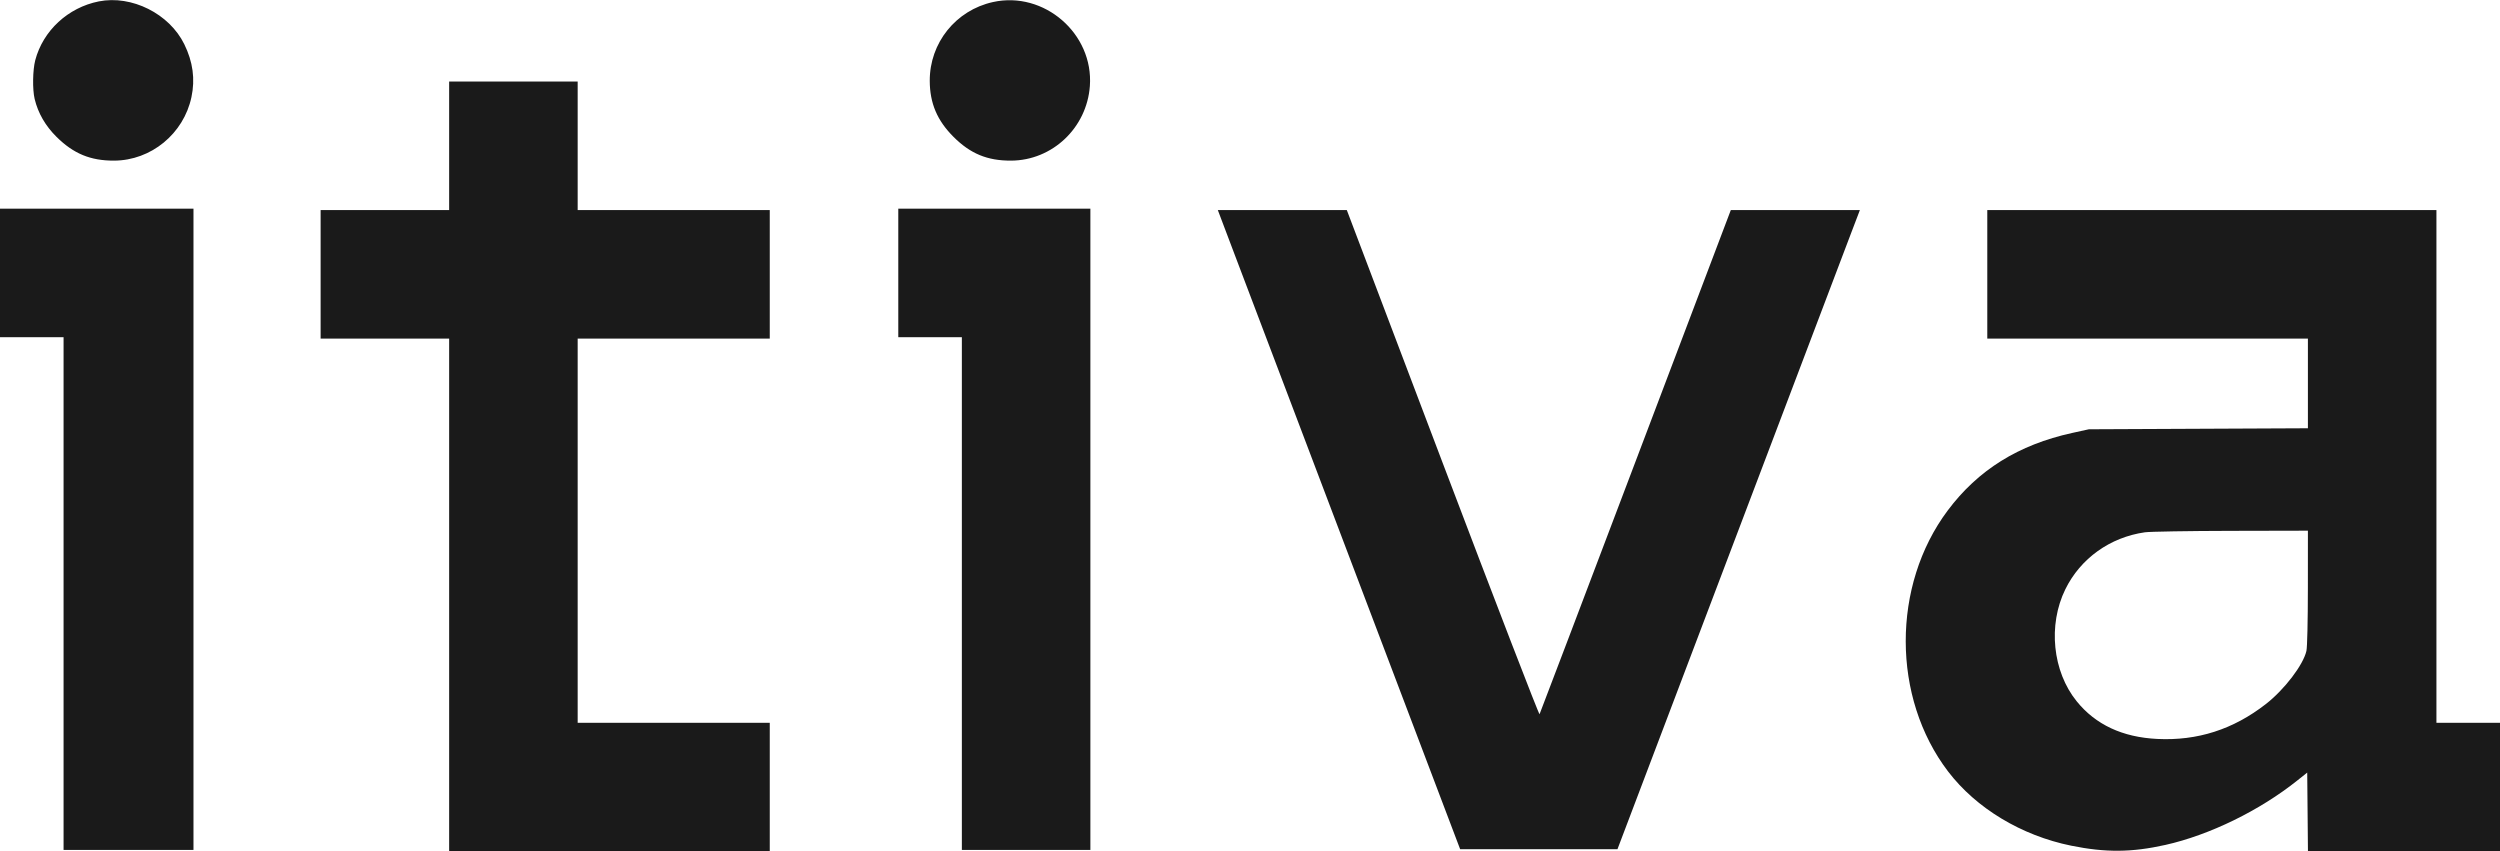 <svg width="1809" height="616" viewBox="0 0 1809 616" fill="none" xmlns="http://www.w3.org/2000/svg">
<path fill-rule="evenodd" clip-rule="evenodd" d="M71.49 1.016C49.221 5.444 31.134 22.189 25.502 43.592C23.649 50.637 23.429 64.751 25.066 71.591C27.515 81.816 32.843 91.054 40.897 99.034C53.195 111.219 65.487 116.297 82.528 116.233C109.35 116.132 132.912 96.785 138.536 70.246C141.295 57.227 139.604 44.762 133.351 32C122.53 9.919 95.302 -3.718 71.49 1.016ZM718.5 1.485C691.599 7.433 672.653 31.052 672.768 58.5C672.835 74.734 678.119 87.186 689.966 99.034C702.135 111.202 714.447 116.298 731.528 116.233C761.472 116.12 786.414 92.545 788.628 62.262C791.398 24.369 755.544 -6.704 718.5 1.485ZM325 105.5V152H278.5H232V198.5V245H278.5H325V430.5V616H441H557V569.5V523H487.5H418V384V245H487.5H557V198.5V152H487.5H418V105.5V59H371.5H325V105.5ZM0 197.5V244H23H46V429.5V615H93H140V383V151H70H0V197.5ZM650 197.5V244H673H696V429.5V615H742.5H789V383V151H719.5H650V197.5ZM893.605 184.75C900.421 202.762 939.876 306.825 981.283 416L1056.57 614.5H1113.48H1170.39L1251.16 401.5C1295.57 284.35 1335.04 180.288 1338.86 170.25L1345.81 152H1299.11H1252.42L1183.55 333.75C1145.67 433.713 1114.38 516.088 1114.02 516.807C1113.66 517.526 1082.13 435.738 1043.95 335.057L974.55 152H927.881H881.213L893.605 184.75ZM1438 198.5V245H1554H1670V277.445V309.89L1590.75 310.26L1511.5 310.629L1499.39 313.294C1460.52 321.845 1431.29 340.072 1409.32 369.451C1368.76 423.699 1368.89 504.806 1409.62 558.217C1429.95 584.87 1462.72 604.625 1498.75 611.943C1523.62 616.994 1542.46 616.841 1566.85 611.392C1598.84 604.242 1635.22 586.455 1662.5 564.629L1669.5 559.028L1669.77 587.514L1670.03 616H1739.52H1809V569.5V523H1786H1763V337.5V152H1600.5H1438V198.5ZM1669.98 425.25C1669.96 449.735 1669.53 468.329 1668.93 471C1666.6 481.192 1653.01 498.992 1639.53 509.481C1615.96 527.826 1590.1 536.129 1561 534.697C1535.83 533.459 1516.4 524.387 1502.71 507.476C1485.2 485.849 1481.79 452.288 1494.47 426.42C1505.41 404.107 1526.81 388.772 1552.04 385.169C1555.59 384.662 1583.59 384.191 1614.25 384.123L1670 384L1669.98 425.25Z" fill="#1A1A1A"/>
</svg>
